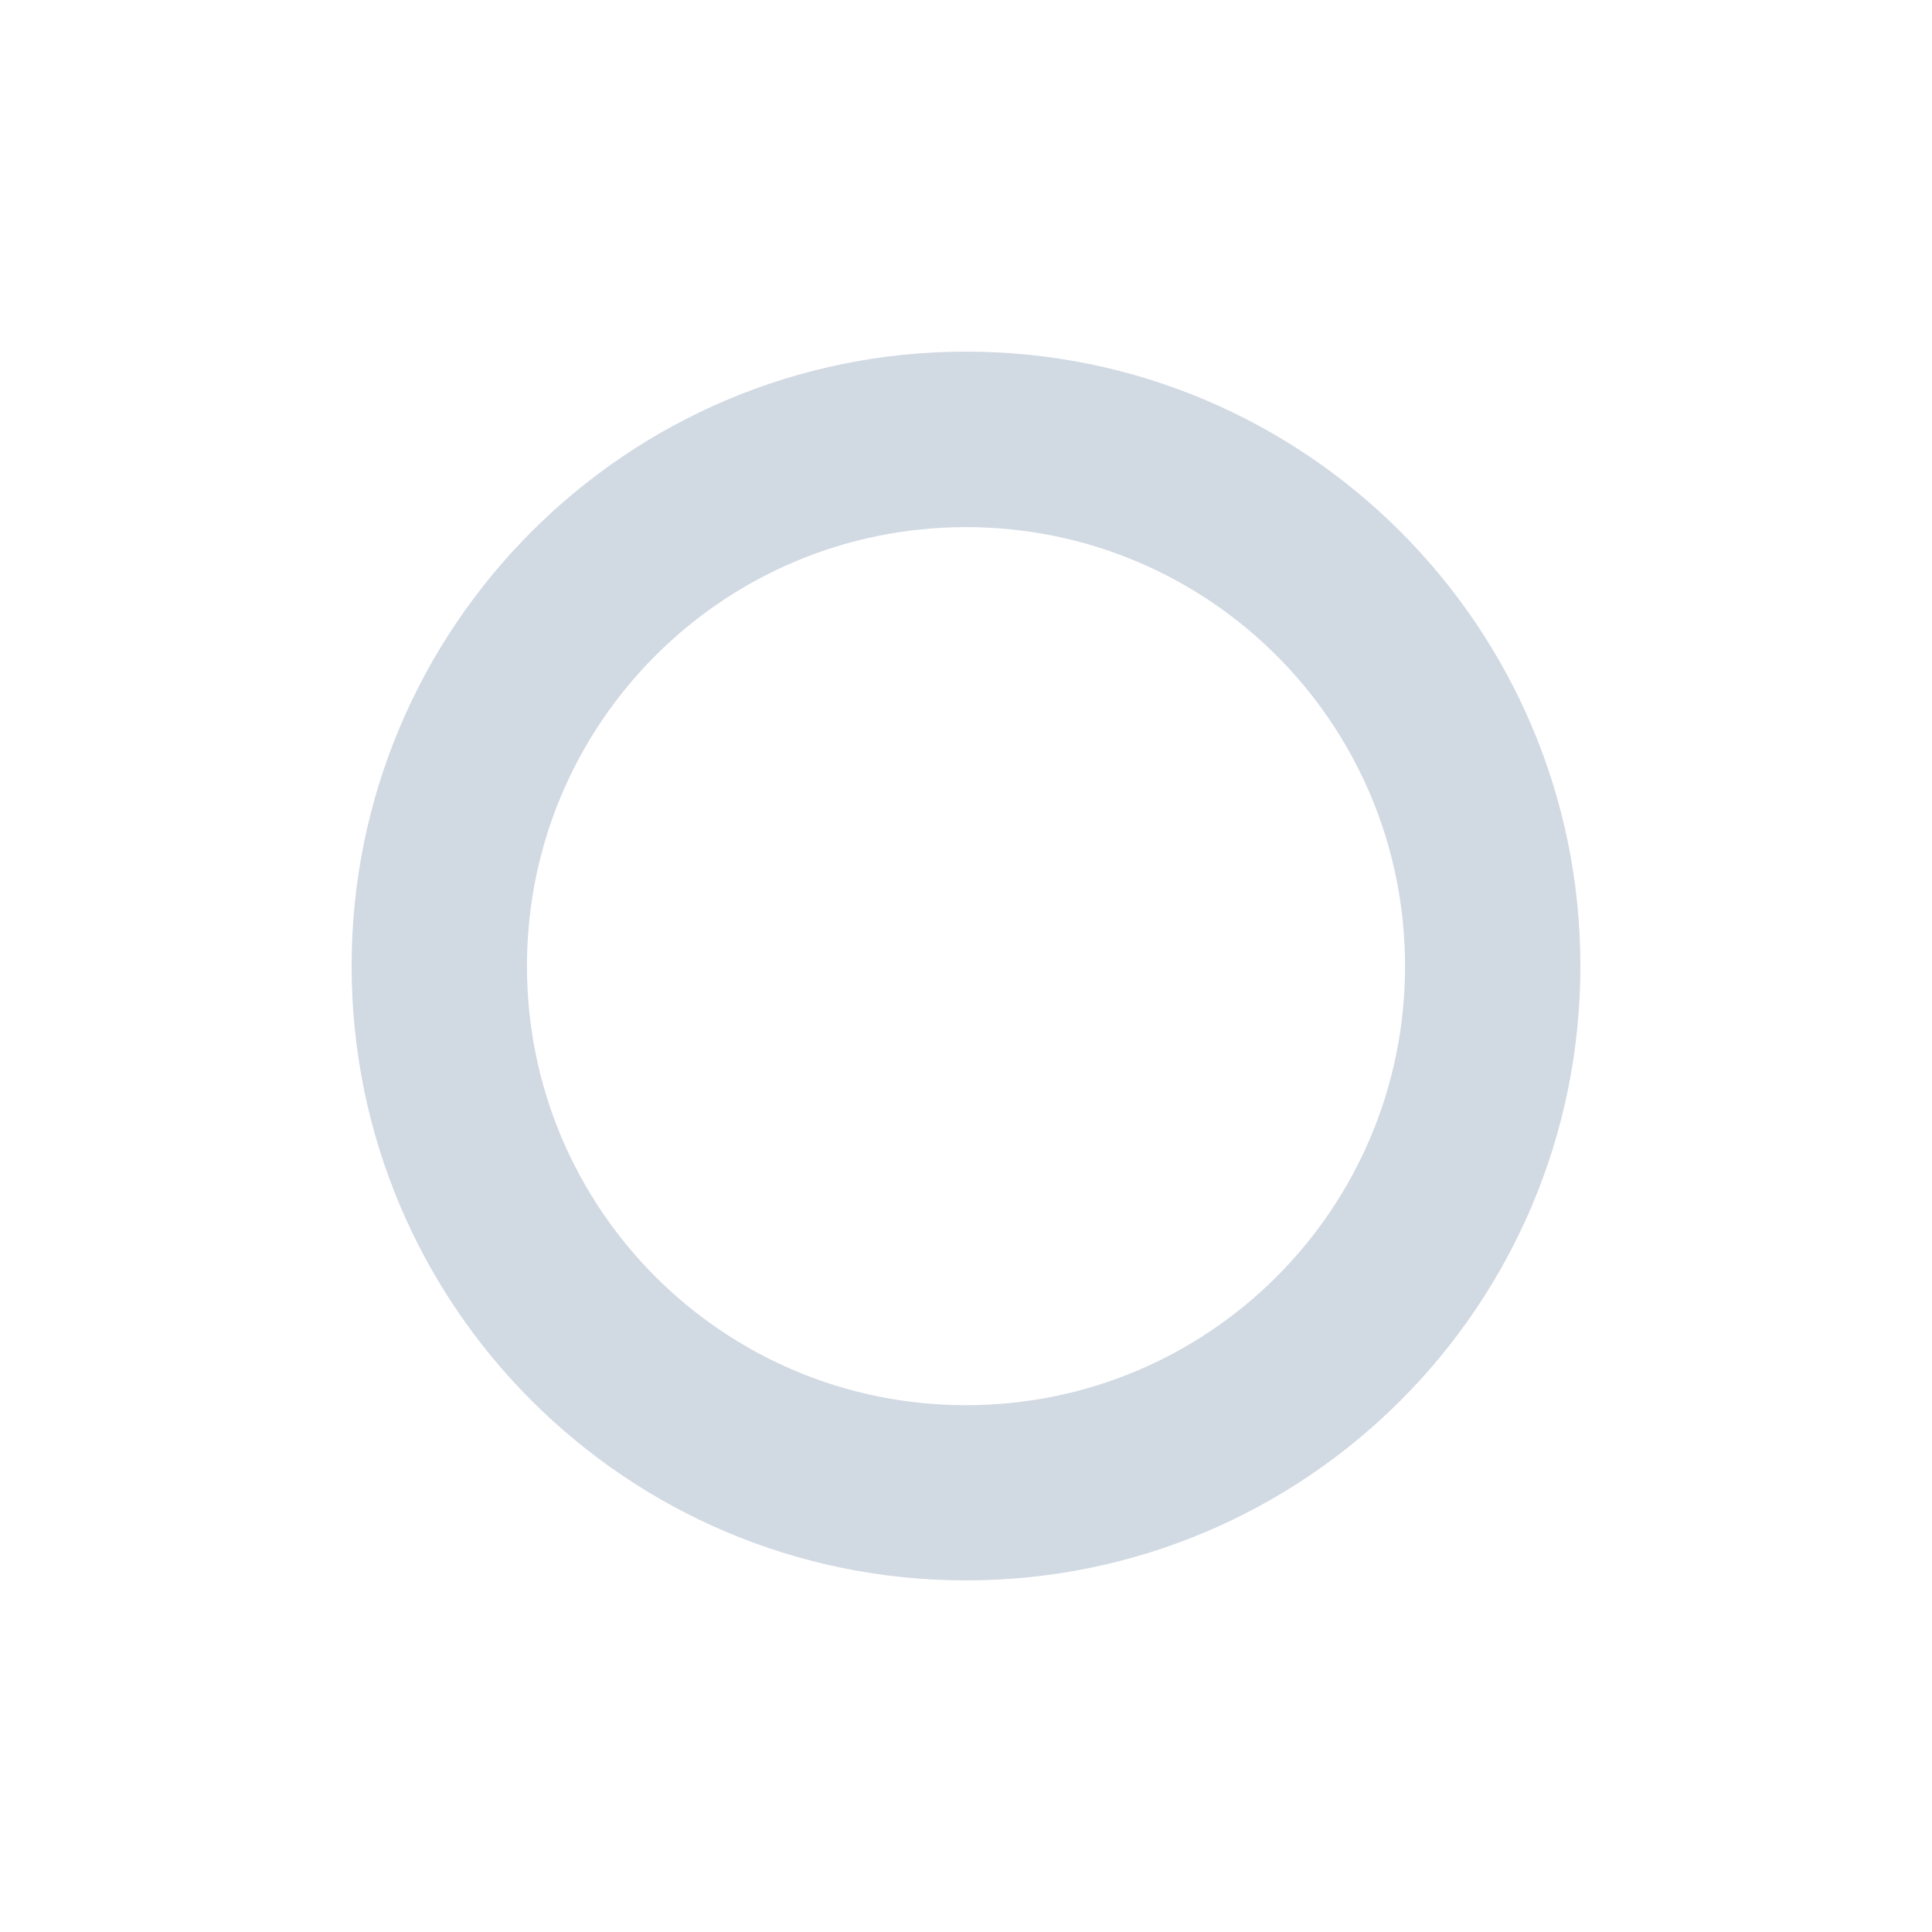 <svg height="12pt" viewBox="0 0 12 12" width="12pt" xmlns="http://www.w3.org/2000/svg"><path d="m6 2.184c-2.109 0-3.816 1.711-3.816 3.816 0 2.109 1.707 3.816 3.816 3.816s3.816-1.707 3.816-3.816c0-2.105-1.707-3.816-3.816-3.816zm0 1.09c1.508 0 2.727 1.219 2.727 2.727s-1.219 2.727-2.727 2.727-2.727-1.219-2.727-2.727 1.219-2.727 2.727-2.727zm0 0" fill="#d1d9e3"/></svg>